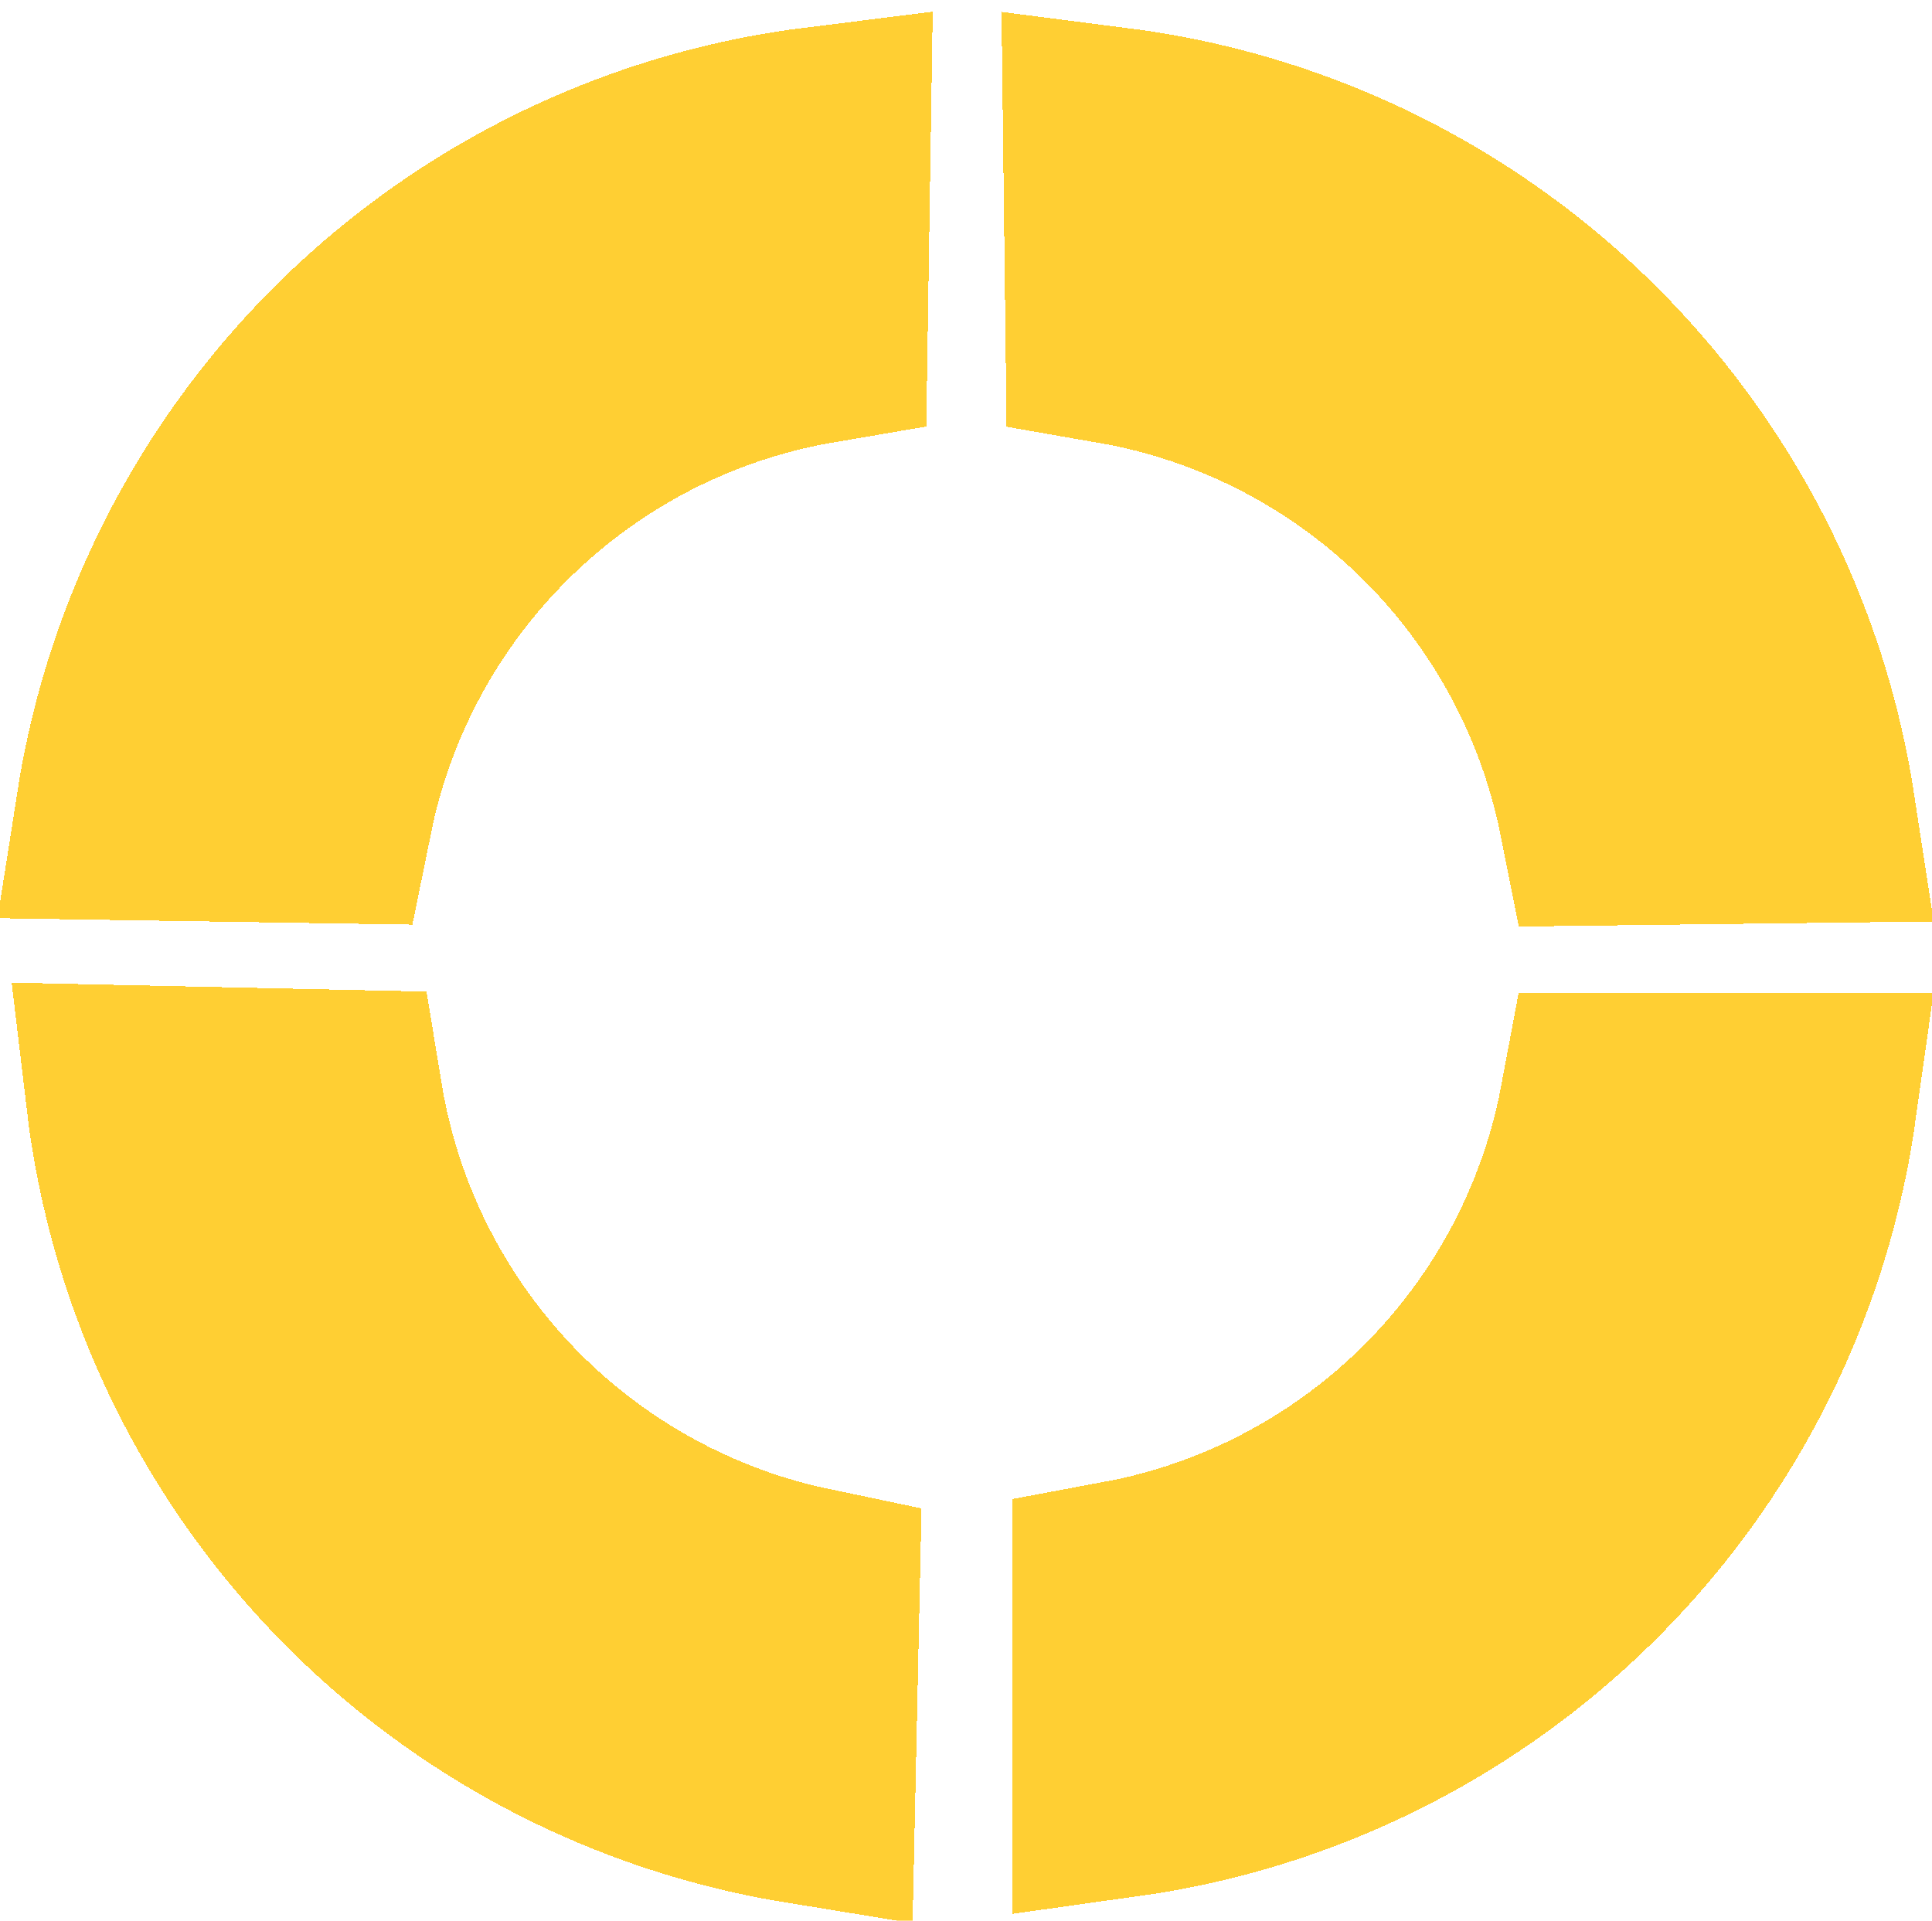 <svg width="1212" height="1205" viewBox="0 0 1212 1205" fill="none" xmlns="http://www.w3.org/2000/svg">
<g filter="url(#filter0_d_279_233)">
<path d="M1132.37 689.153C1126.47 731.019 1115.28 772.066 1099.02 811.297C1073.77 872.21 1036.76 927.553 990.122 974.165C943.482 1020.78 888.116 1057.75 827.188 1082.96C787.947 1099.2 746.893 1110.36 705.023 1116.24L705.06 994.657C731.125 989.808 756.676 982.247 781.291 972.061C827.656 952.872 869.787 924.74 905.279 889.27C940.772 853.799 968.93 811.685 988.146 765.332C998.348 740.724 1005.92 715.177 1010.79 689.115L1132.37 689.153Z" stroke="#FFCF33" stroke-width="140" shape-rendering="crispEdges"/>
</g>
<g filter="url(#filter1_d_279_233)">
<path d="M504.236 1120.54C462.504 1113.74 421.704 1101.69 382.828 1084.6C322.465 1058.05 267.921 1019.88 222.31 972.264C176.699 924.643 140.914 868.505 116.999 807.055C101.596 767.478 91.312 726.196 86.322 684.211L207.877 686.831C212.172 712.993 219.188 738.699 228.85 763.524C247.049 810.286 274.28 853.006 308.988 889.243C343.697 925.481 385.203 954.528 431.137 974.725C455.523 985.447 480.904 993.564 506.856 998.981L504.236 1120.54Z" stroke="#FFCF33" stroke-width="140" shape-rendering="crispEdges"/>
</g>
<g filter="url(#filter2_d_279_233)">
<path d="M80.077 503.32C86.621 461.549 98.427 420.677 115.286 381.698C141.463 321.176 179.304 266.403 226.648 220.505C273.993 174.608 329.914 138.485 391.219 114.2C430.702 98.559 471.921 88.026 513.876 82.782L511.989 204.352C485.854 208.803 460.19 215.975 435.423 225.786C388.772 244.267 346.218 271.755 310.19 306.681C274.162 341.608 245.366 383.289 225.447 429.344C214.872 453.794 206.908 479.223 201.648 505.207L80.077 503.32Z" stroke="#FFCF33" stroke-width="140" shape-rendering="crispEdges"/>
</g>
<g filter="url(#filter3_d_279_233)">
<path d="M699.255 83.141C741.192 88.523 782.376 99.192 821.807 114.963C883.031 139.451 938.834 175.758 986.027 221.811C1033.22 267.864 1070.88 322.763 1096.86 383.37C1113.59 422.405 1125.26 463.315 1131.66 505.108L1010.09 506.594C1004.91 480.592 997.033 455.138 986.539 430.653C966.771 384.532 938.113 342.756 902.201 307.711C866.289 272.666 823.825 245.038 777.235 226.403C752.501 216.51 726.861 209.255 700.741 204.717L699.255 83.141Z" stroke="#FFCF33" stroke-width="140" shape-rendering="crispEdges"/>
</g>
<defs>
<filter id="filter0_d_279_233" x="631" y="619.096" width="580.3" height="580.028" filterUnits="userSpaceOnUse" color-interpolation-filters="sRGB">
<feFlood flood-opacity="0" result="BackgroundImageFix"/>
<feColorMatrix in="SourceAlpha" type="matrix" values="0 0 0 0 0 0 0 0 0 0 0 0 0 0 0 0 0 0 127 0" result="hardAlpha"/>
<feOffset dy="4"/>
<feGaussianBlur stdDeviation="2"/>
<feComposite in2="hardAlpha" operator="out"/>
<feColorMatrix type="matrix" values="0 0 0 0 0 0 0 0 0 0 0 0 0 0 0 0 0 0 0.25 0"/>
<feBlend mode="normal" in2="BackgroundImageFix" result="effect1_dropShadow_279_233"/>
<feBlend mode="normal" in="SourceGraphic" in2="effect1_dropShadow_279_233" result="shape"/>
</filter>
<filter id="filter1_d_279_233" x="8.81" y="612.613" width="573.399" height="592.32" filterUnits="userSpaceOnUse" color-interpolation-filters="sRGB">
<feFlood flood-opacity="0" result="BackgroundImageFix"/>
<feColorMatrix in="SourceAlpha" type="matrix" values="0 0 0 0 0 0 0 0 0 0 0 0 0 0 0 0 0 0 127 0" result="hardAlpha"/>
<feOffset dy="4"/>
<feGaussianBlur stdDeviation="2"/>
<feComposite in2="hardAlpha" operator="out"/>
<feColorMatrix type="matrix" values="0 0 0 0 0 0 0 0 0 0 0 0 0 0 0 0 0 0 0.25 0"/>
<feBlend mode="normal" in2="BackgroundImageFix" result="effect1_dropShadow_279_233"/>
<feBlend mode="normal" in="SourceGraphic" in2="effect1_dropShadow_279_233" result="shape"/>
</filter>
<filter id="filter2_d_279_233" x="0.096" y="8.904" width="588.935" height="575.281" filterUnits="userSpaceOnUse" color-interpolation-filters="sRGB">
<feFlood flood-opacity="0" result="BackgroundImageFix"/>
<feColorMatrix in="SourceAlpha" type="matrix" values="0 0 0 0 0 0 0 0 0 0 0 0 0 0 0 0 0 0 127 0" result="hardAlpha"/>
<feOffset dy="4"/>
<feGaussianBlur stdDeviation="2"/>
<feComposite in2="hardAlpha" operator="out"/>
<feColorMatrix type="matrix" values="0 0 0 0 0 0 0 0 0 0 0 0 0 0 0 0 0 0 0.25 0"/>
<feBlend mode="normal" in2="BackgroundImageFix" result="effect1_dropShadow_279_233"/>
<feBlend mode="normal" in="SourceGraphic" in2="effect1_dropShadow_279_233" result="shape"/>
</filter>
<filter id="filter3_d_279_233" x="624.345" y="9.055" width="587.073" height="576.31" filterUnits="userSpaceOnUse" color-interpolation-filters="sRGB">
<feFlood flood-opacity="0" result="BackgroundImageFix"/>
<feColorMatrix in="SourceAlpha" type="matrix" values="0 0 0 0 0 0 0 0 0 0 0 0 0 0 0 0 0 0 127 0" result="hardAlpha"/>
<feOffset dy="4"/>
<feGaussianBlur stdDeviation="2"/>
<feComposite in2="hardAlpha" operator="out"/>
<feColorMatrix type="matrix" values="0 0 0 0 0 0 0 0 0 0 0 0 0 0 0 0 0 0 0.25 0"/>
<feBlend mode="normal" in2="BackgroundImageFix" result="effect1_dropShadow_279_233"/>
<feBlend mode="normal" in="SourceGraphic" in2="effect1_dropShadow_279_233" result="shape"/>
</filter>
</defs>
</svg>
